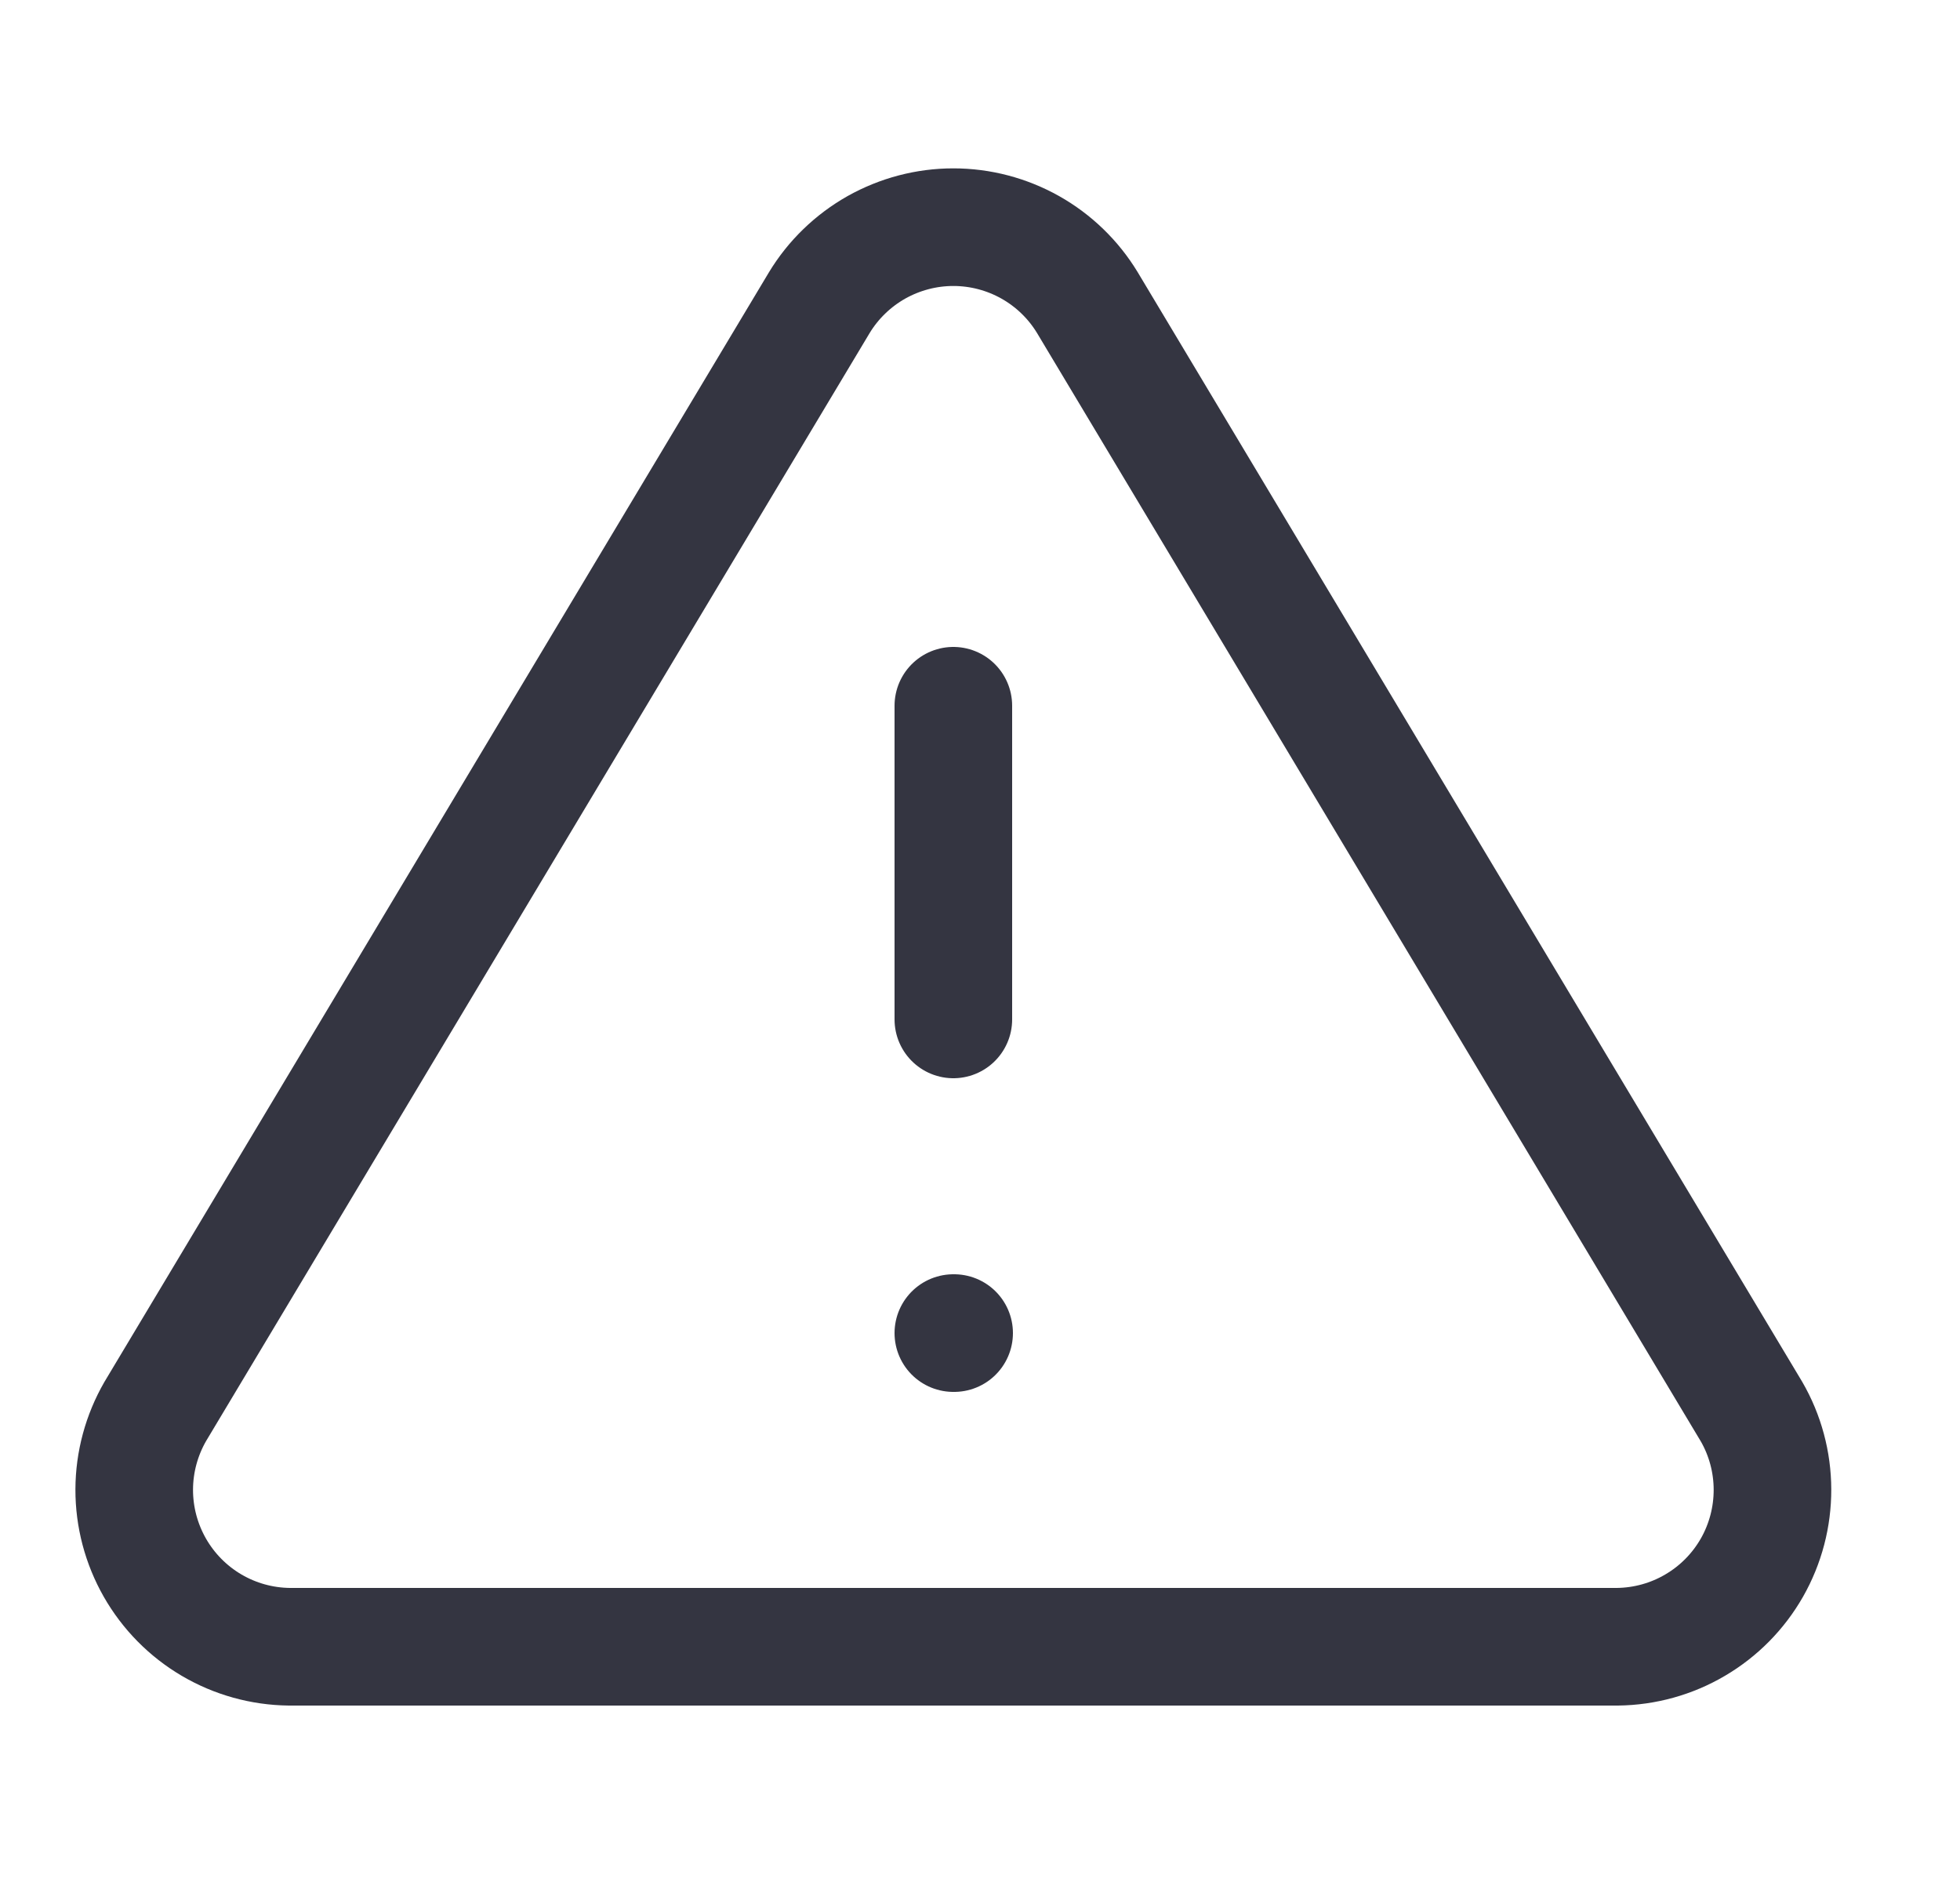 <svg width="25" height="24" viewBox="0 0 25 24" fill="none" xmlns="http://www.w3.org/2000/svg">
<g clip-path="url(#clip0_107_475)">
<path d="M10.45 3.86L1.98 18C1.806 18.302 1.713 18.645 1.712 18.994C1.711 19.344 1.802 19.687 1.975 19.991C2.148 20.294 2.397 20.547 2.698 20.724C2.999 20.901 3.341 20.996 3.69 21H20.63C20.979 20.996 21.322 20.901 21.622 20.724C21.924 20.547 22.173 20.294 22.346 19.991C22.519 19.687 22.609 19.344 22.608 18.994C22.607 18.645 22.515 18.302 22.34 18L13.87 3.86C13.692 3.566 13.441 3.323 13.141 3.154C12.842 2.986 12.504 2.897 12.16 2.897C11.816 2.897 11.479 2.986 11.179 3.154C10.88 3.323 10.628 3.566 10.45 3.86Z" stroke="#343541" stroke-width="1.5" stroke-linecap="round" stroke-linejoin="round"/>
<path d="M12.16 9V13" stroke="#343541" stroke-width="1.5" stroke-linecap="round" stroke-linejoin="round"/>
<path d="M12.16 17H12.17" stroke="#343541" stroke-width="1.5" stroke-linecap="round" stroke-linejoin="round"/>
</g>
<defs>
<clipPath id="clip0_107_475">
<rect width="24" height="24" fill="white" transform="translate(0.16)"/>
</clipPath>
</defs>
</svg>
